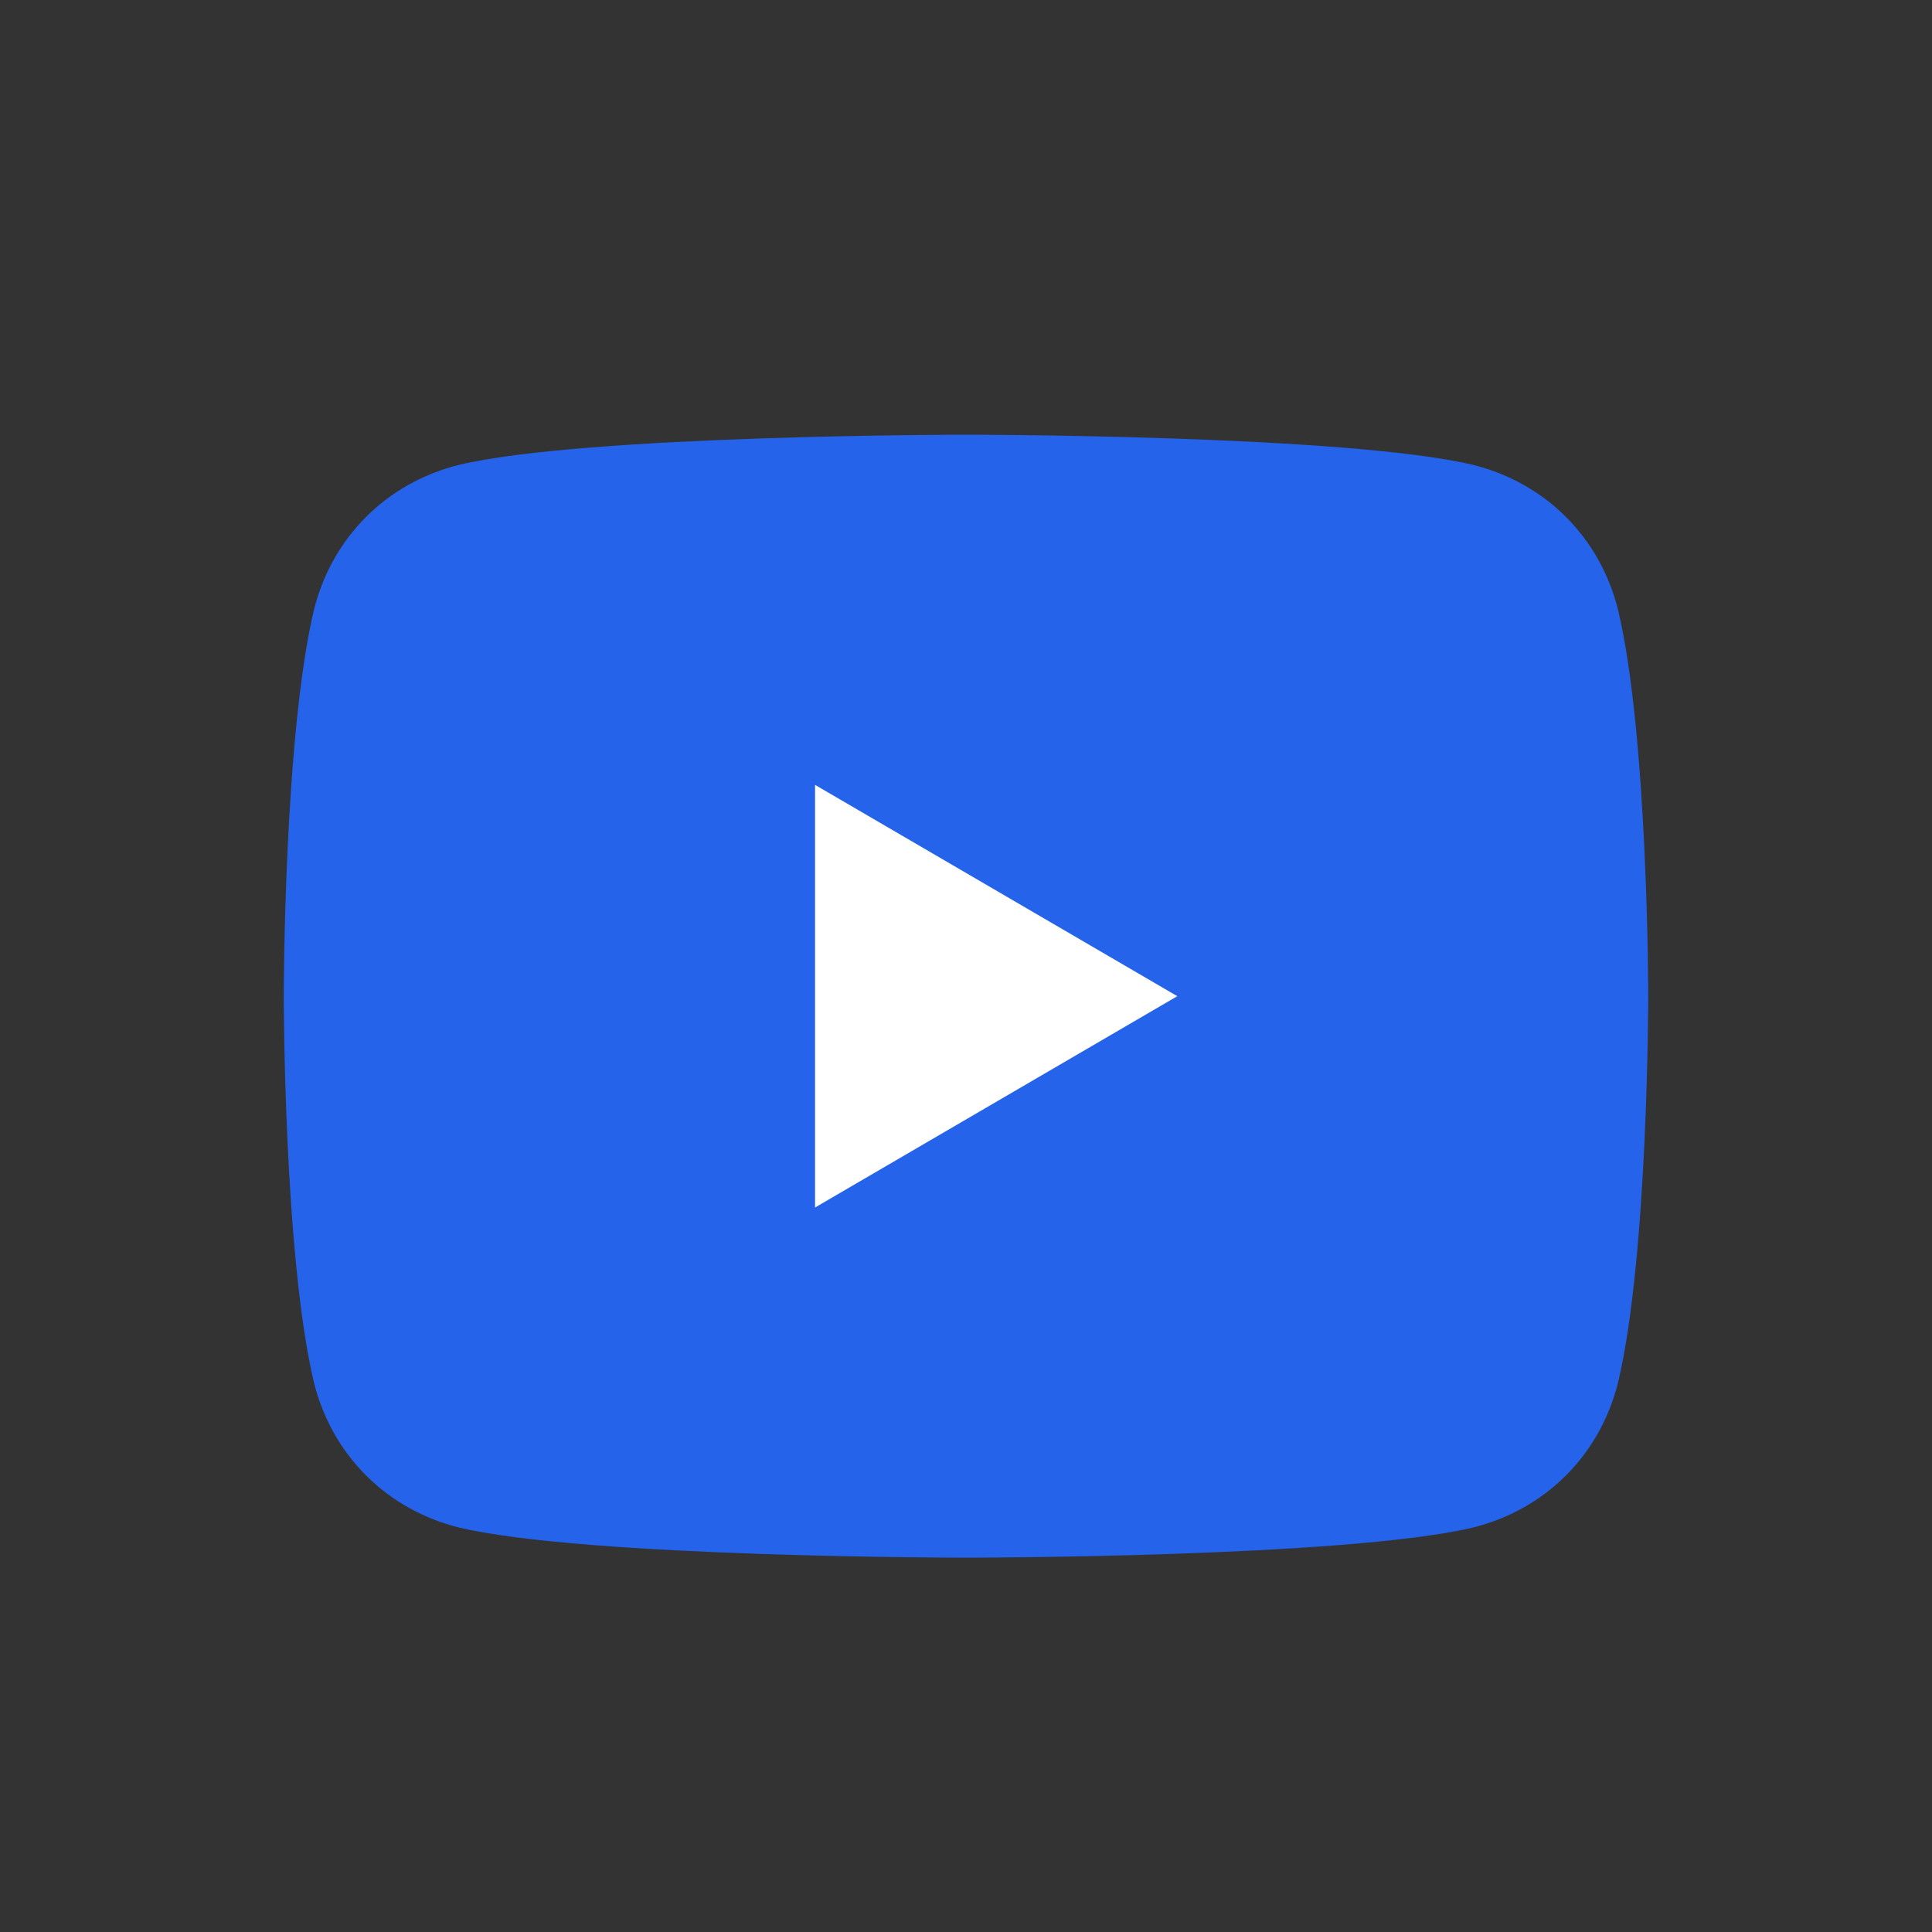 <svg width="32" height="32" viewBox="0 0 32 32" fill="none" xmlns="http://www.w3.org/2000/svg">
<rect x="0" y="0" width="32" height="32" fill="#333333" stroke="none"/>
<path d="M26.8 10.1C26.5 8.9 25.6 8 24.4 7.7C22.3 7.2 16 7.2 16 7.2C16 7.2 9.7 7.2 7.6 7.7C6.4 8 5.5 8.9 5.2 10.1C4.7 12.2 4.7 16.5 4.7 16.5C4.7 16.5 4.7 20.8 5.2 22.9C5.5 24.1 6.4 25 7.6 25.3C9.7 25.8 16 25.8 16 25.8C16 25.8 22.3 25.8 24.4 25.3C25.6 25 26.5 24.1 26.8 22.9C27.3 20.8 27.3 16.5 27.3 16.5C27.3 16.5 27.3 12.2 26.8 10.1Z" fill="#2563EB"/>
<path d="M13.5 20V13L19.5 16.5L13.5 20Z" fill="white"/>
</svg>
